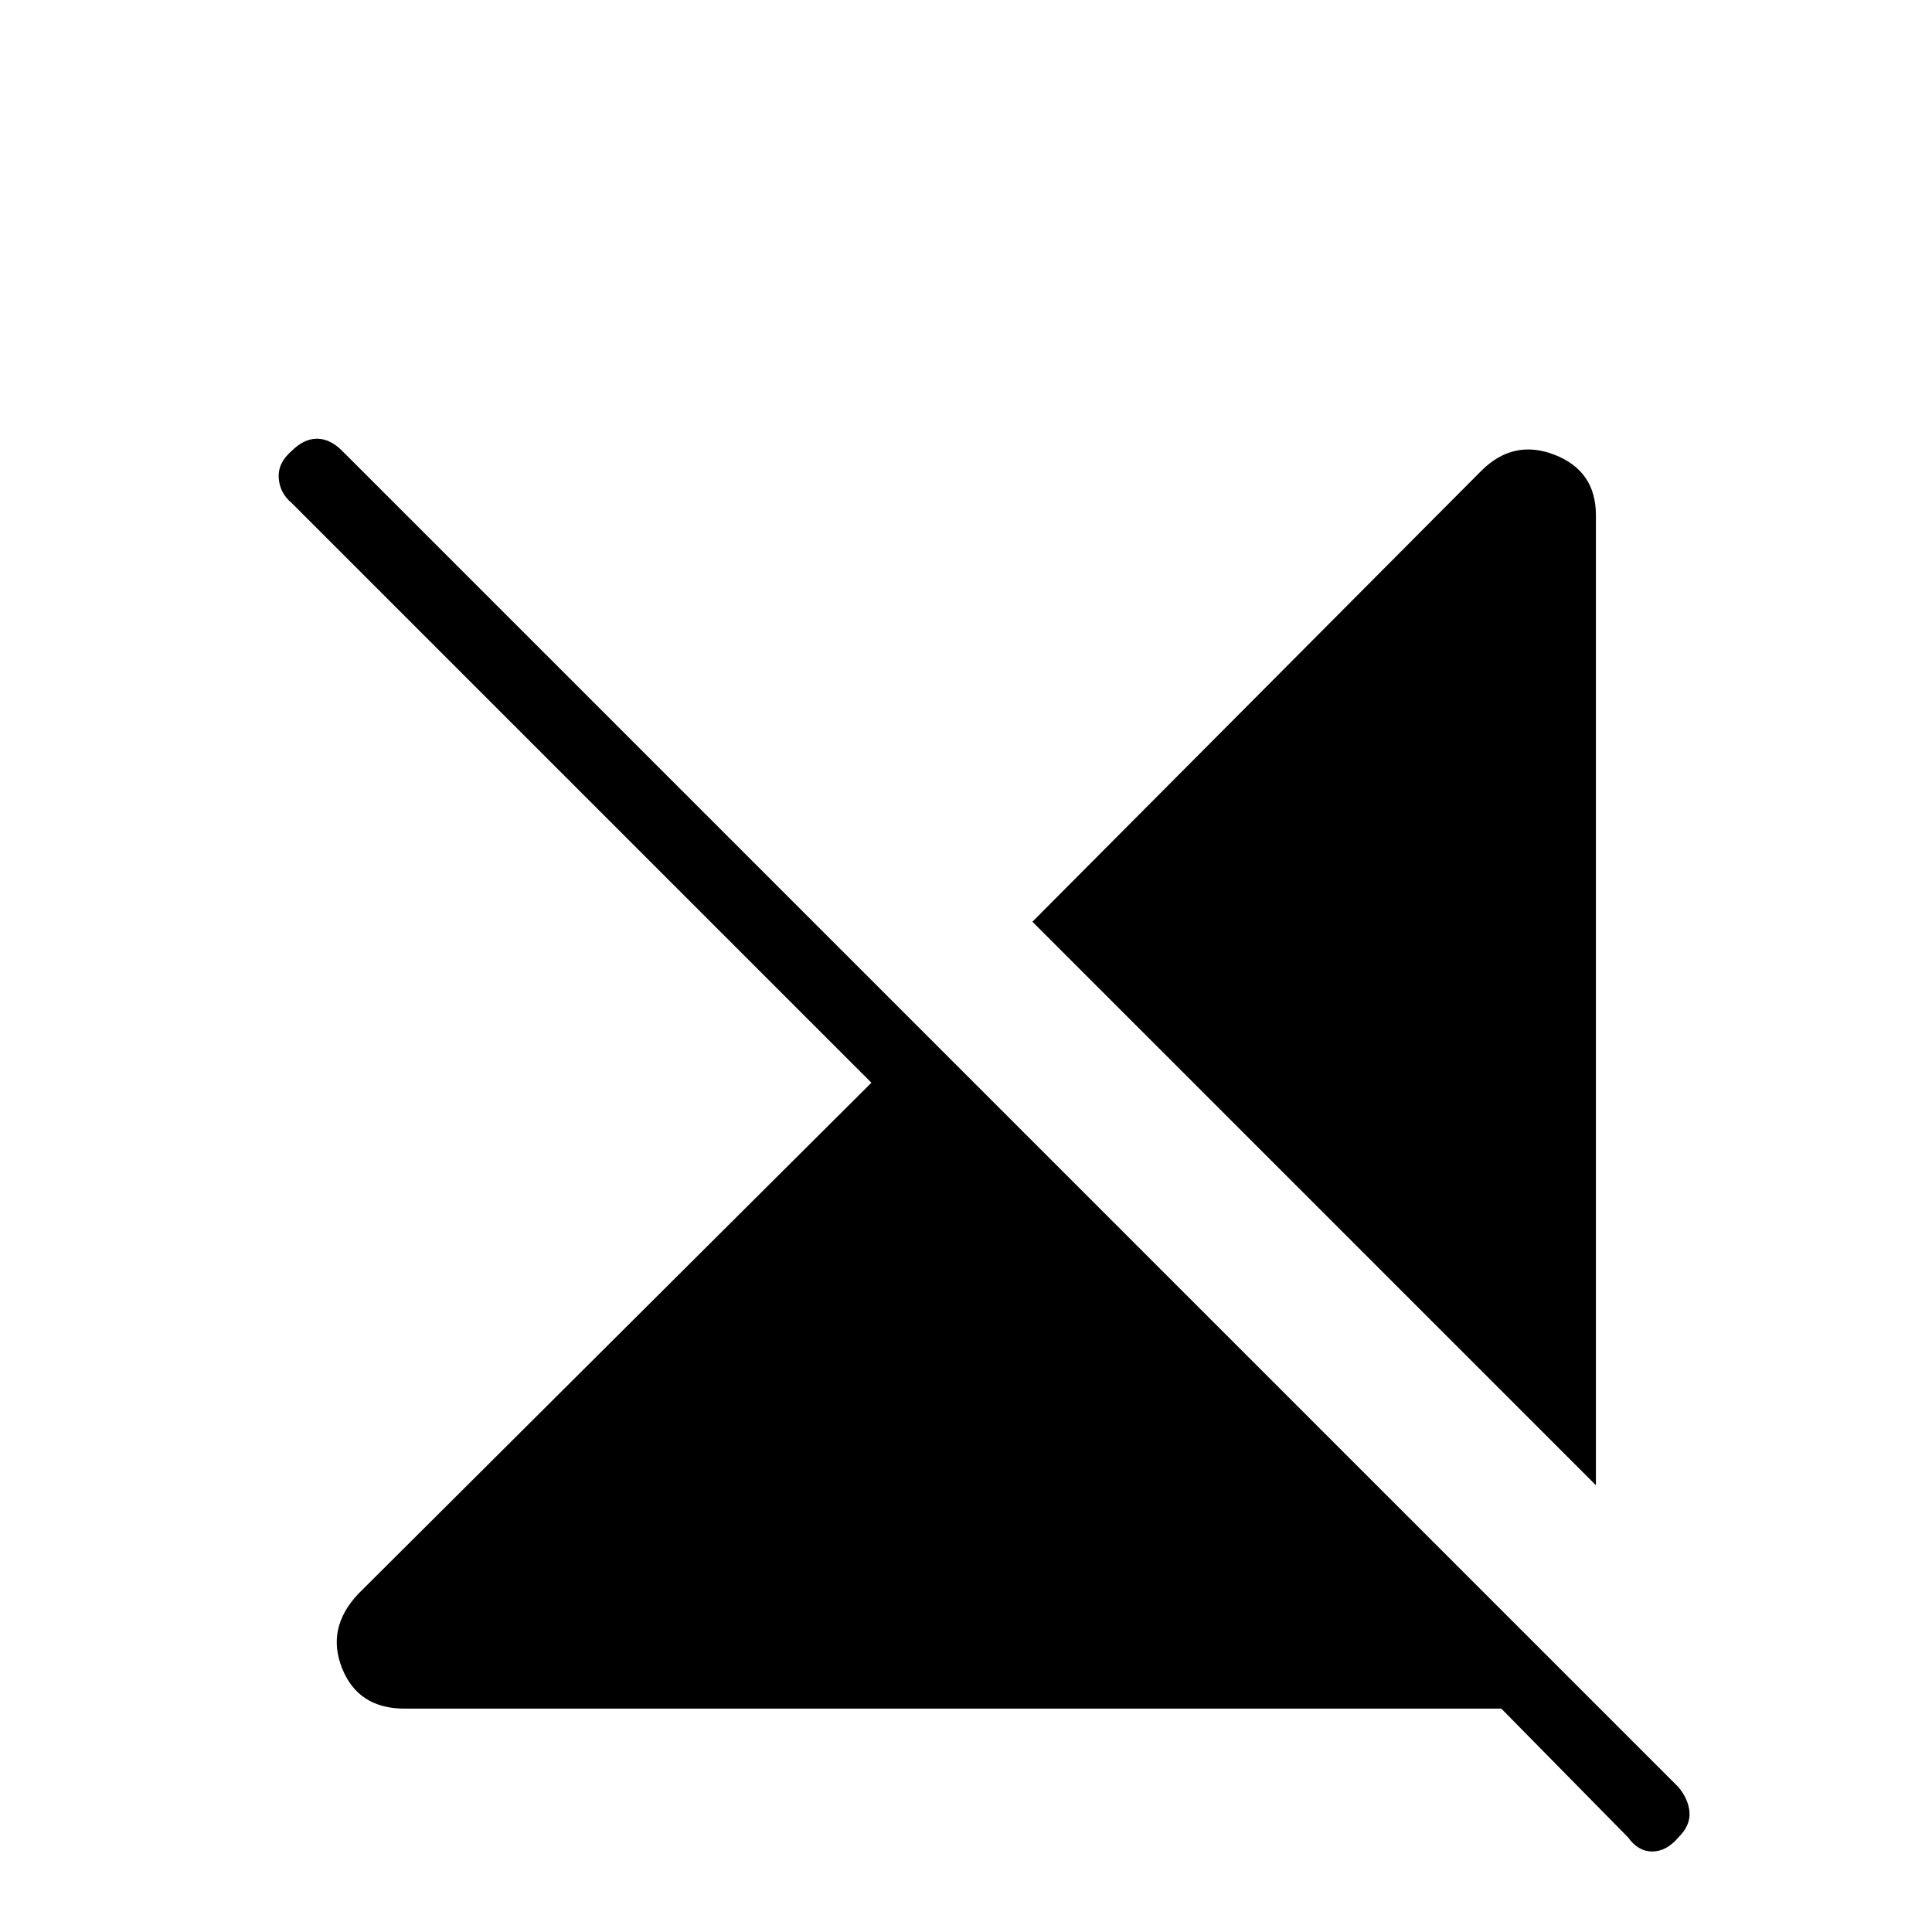 <svg xmlns="http://www.w3.org/2000/svg" height="48" width="48"><path d="m39.65 36.9-14-14L36.8 11.7q.8-.8 1.825-.4t1.025 1.5Zm-29.6 5.55q-1.15 0-1.55-1-.4-1 .4-1.85l12.75-12.7-14.4-14.4q-.3-.25-.325-.625-.025-.375.325-.675.3-.3.625-.3t.625.3l33.2 33.2q.25.3.275.625.025.325-.275.625-.3.35-.65.35-.35 0-.6-.35l-3.15-3.2Z"/></svg>